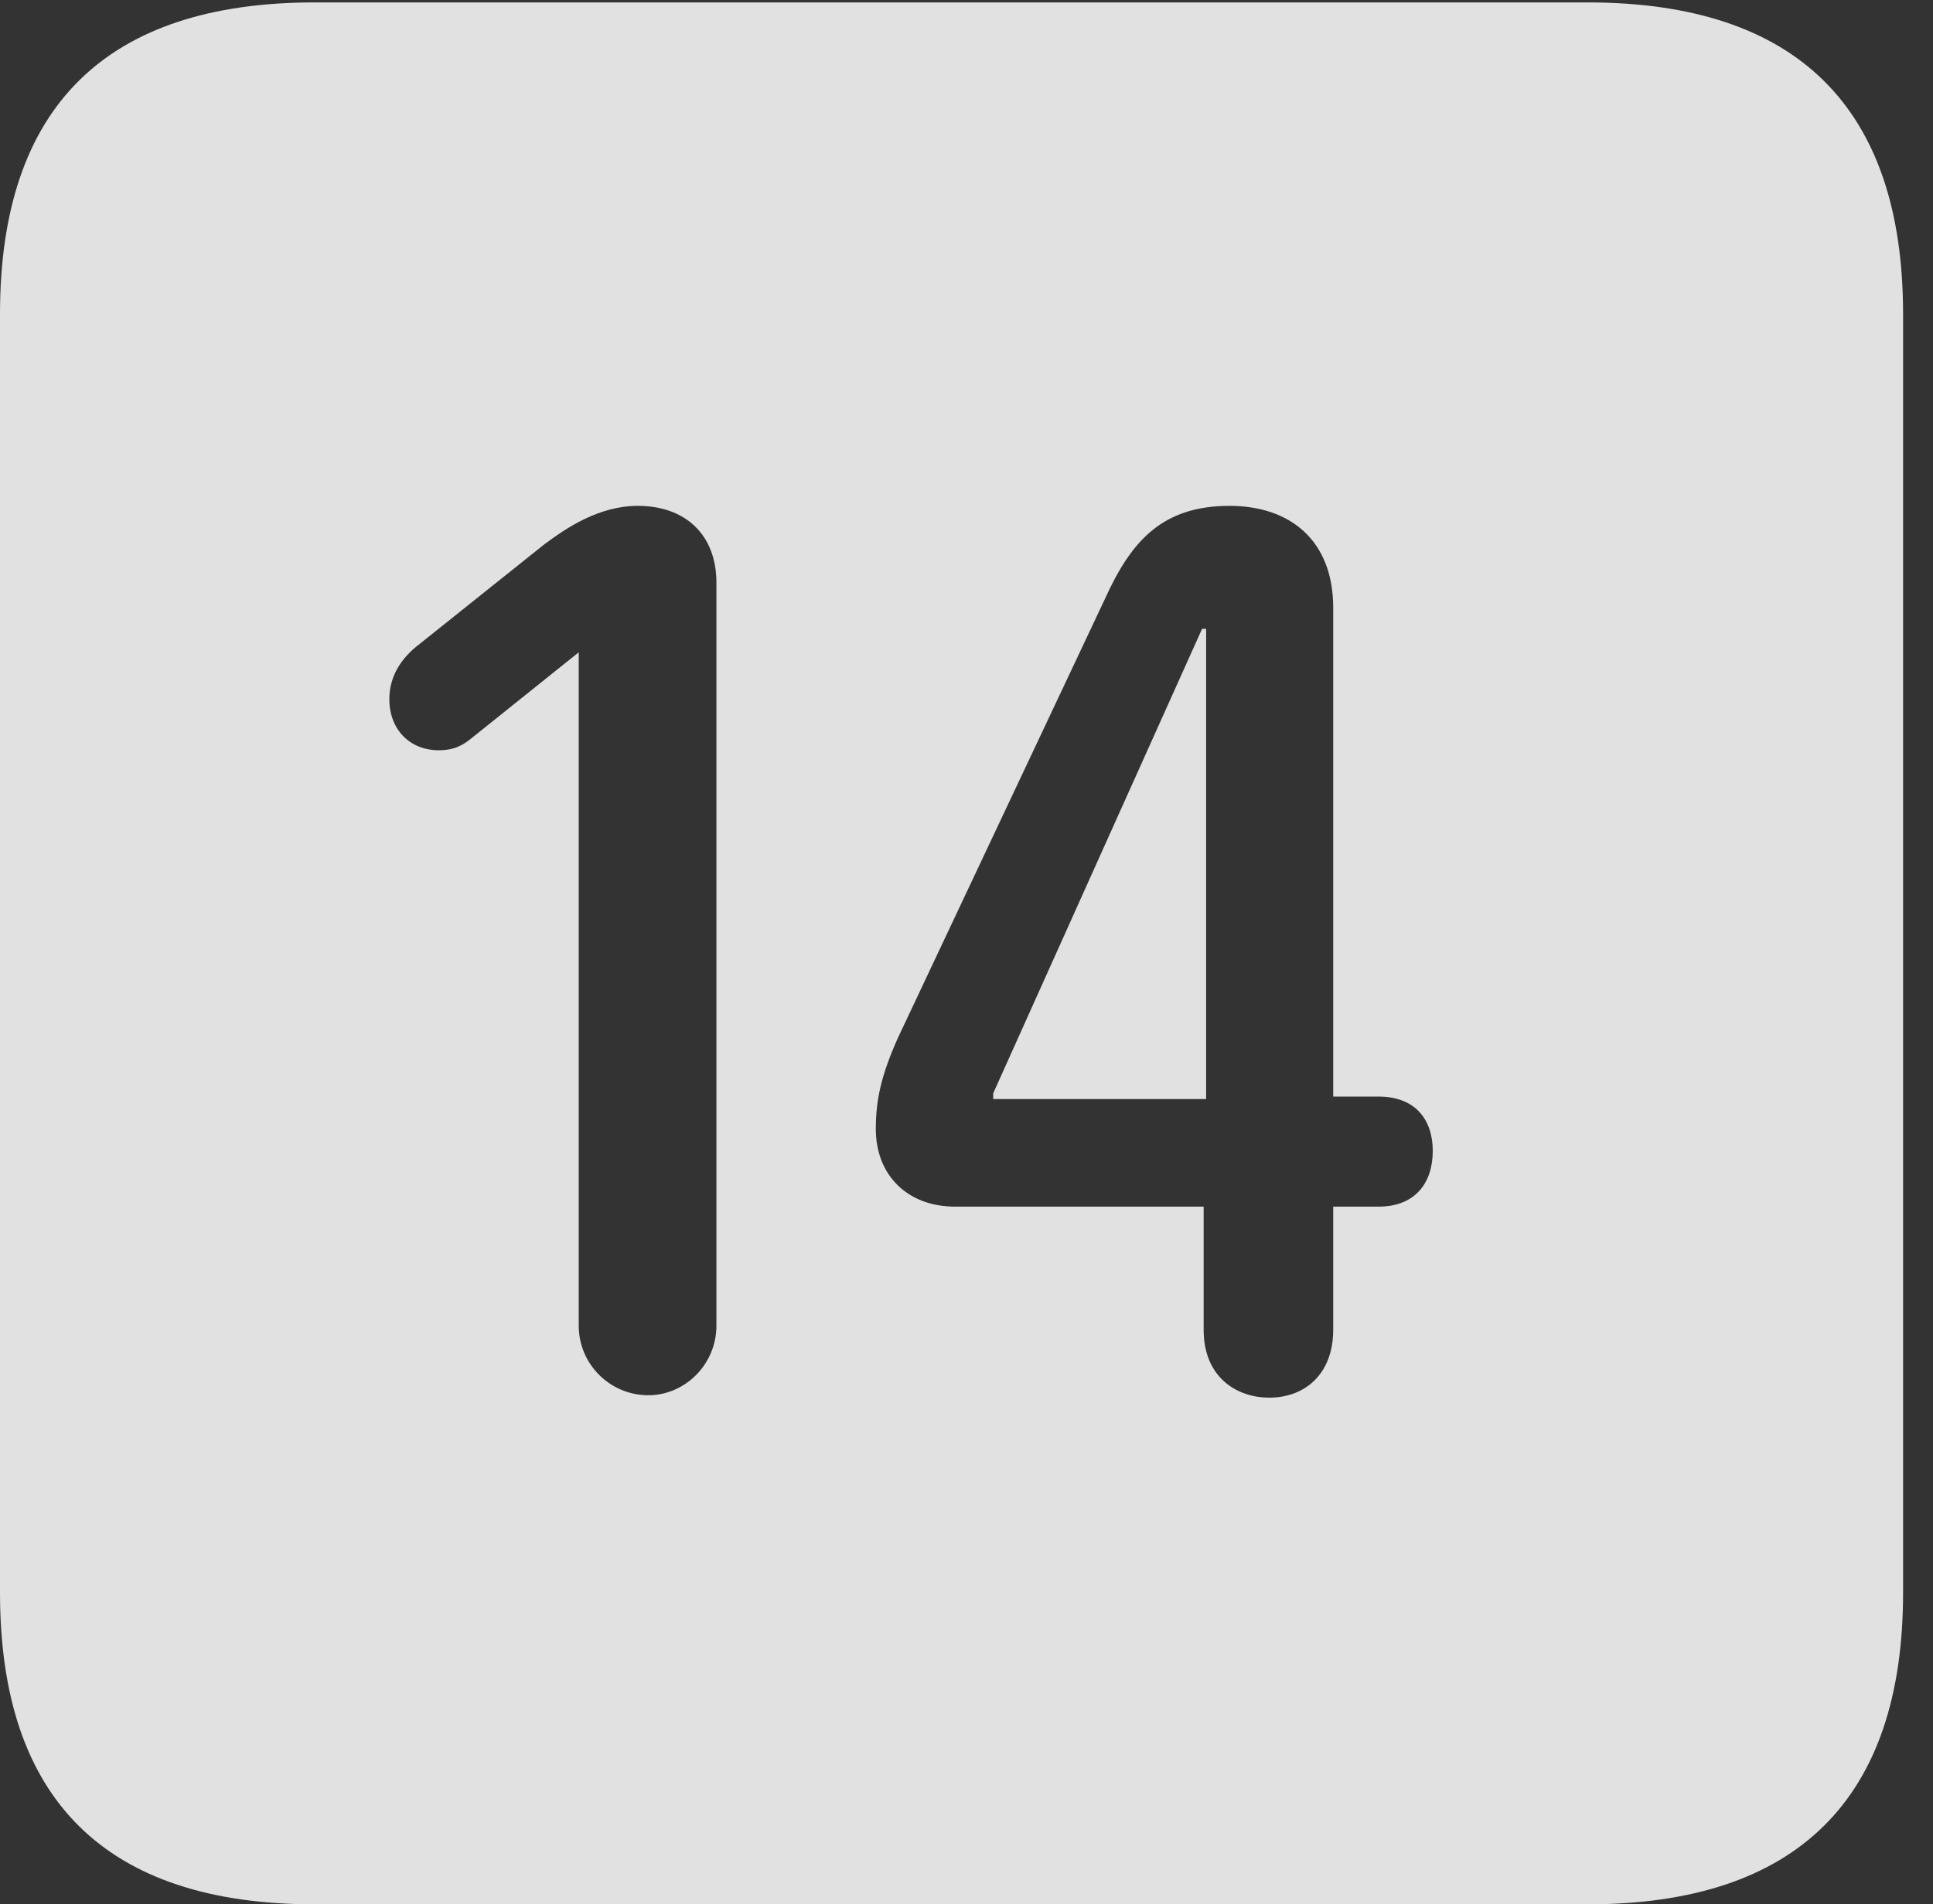 <?xml version="1.0" encoding="UTF-8"?>
<!--Generator: Apple Native CoreSVG 232.5-->
<!DOCTYPE svg
PUBLIC "-//W3C//DTD SVG 1.1//EN"
       "http://www.w3.org/Graphics/SVG/1.1/DTD/svg11.dtd">
<svg version="1.1" xmlns="http://www.w3.org/2000/svg" xmlns:xlink="http://www.w3.org/1999/xlink" width="23.32" height="22.979">
 <rect width="100%" height="100%" fill="#333333" stroke="none"/>
 <g>
  <rect height="22.979" opacity="0" width="23.32" x="0" y="0"/>
  <path d="M22.959 3.789L22.959 19.219C22.959 21.709 21.68 22.979 19.15 22.979L3.799 22.979C1.279 22.979 0 21.719 0 19.219L0 3.789C0 1.289 1.279 0.029 3.799 0.029L19.15 0.029C21.68 0.029 22.959 1.299 22.959 3.789ZM13.33 7.227L10.83 12.529C10.635 12.969 10.566 13.262 10.566 13.623C10.566 14.18 10.947 14.56 11.523 14.56L14.521 14.56L14.521 16.045C14.521 16.631 14.932 16.865 15.312 16.865C15.742 16.865 16.084 16.582 16.084 16.045L16.084 14.56L16.631 14.56C17.07 14.56 17.285 14.277 17.285 13.887C17.285 13.516 17.08 13.232 16.631 13.232L16.084 13.232L16.084 7.334C16.084 6.514 15.557 6.104 14.834 6.104C14.033 6.104 13.652 6.514 13.33 7.227ZM6.562 6.572L5.059 7.773C4.854 7.93 4.697 8.145 4.697 8.438C4.697 8.799 4.941 9.053 5.293 9.053C5.479 9.053 5.586 8.994 5.703 8.896L6.982 7.871L6.982 15.996C6.982 16.465 7.363 16.836 7.822 16.836C8.262 16.836 8.643 16.465 8.643 15.996L8.643 7.031C8.643 6.455 8.271 6.104 7.695 6.104C7.227 6.104 6.836 6.367 6.562 6.572ZM14.551 13.262L11.982 13.262L11.982 13.193L14.502 7.588L14.551 7.588Z" fill="#ffffff" fill-opacity="0.85"/>
 </g>
</svg>
